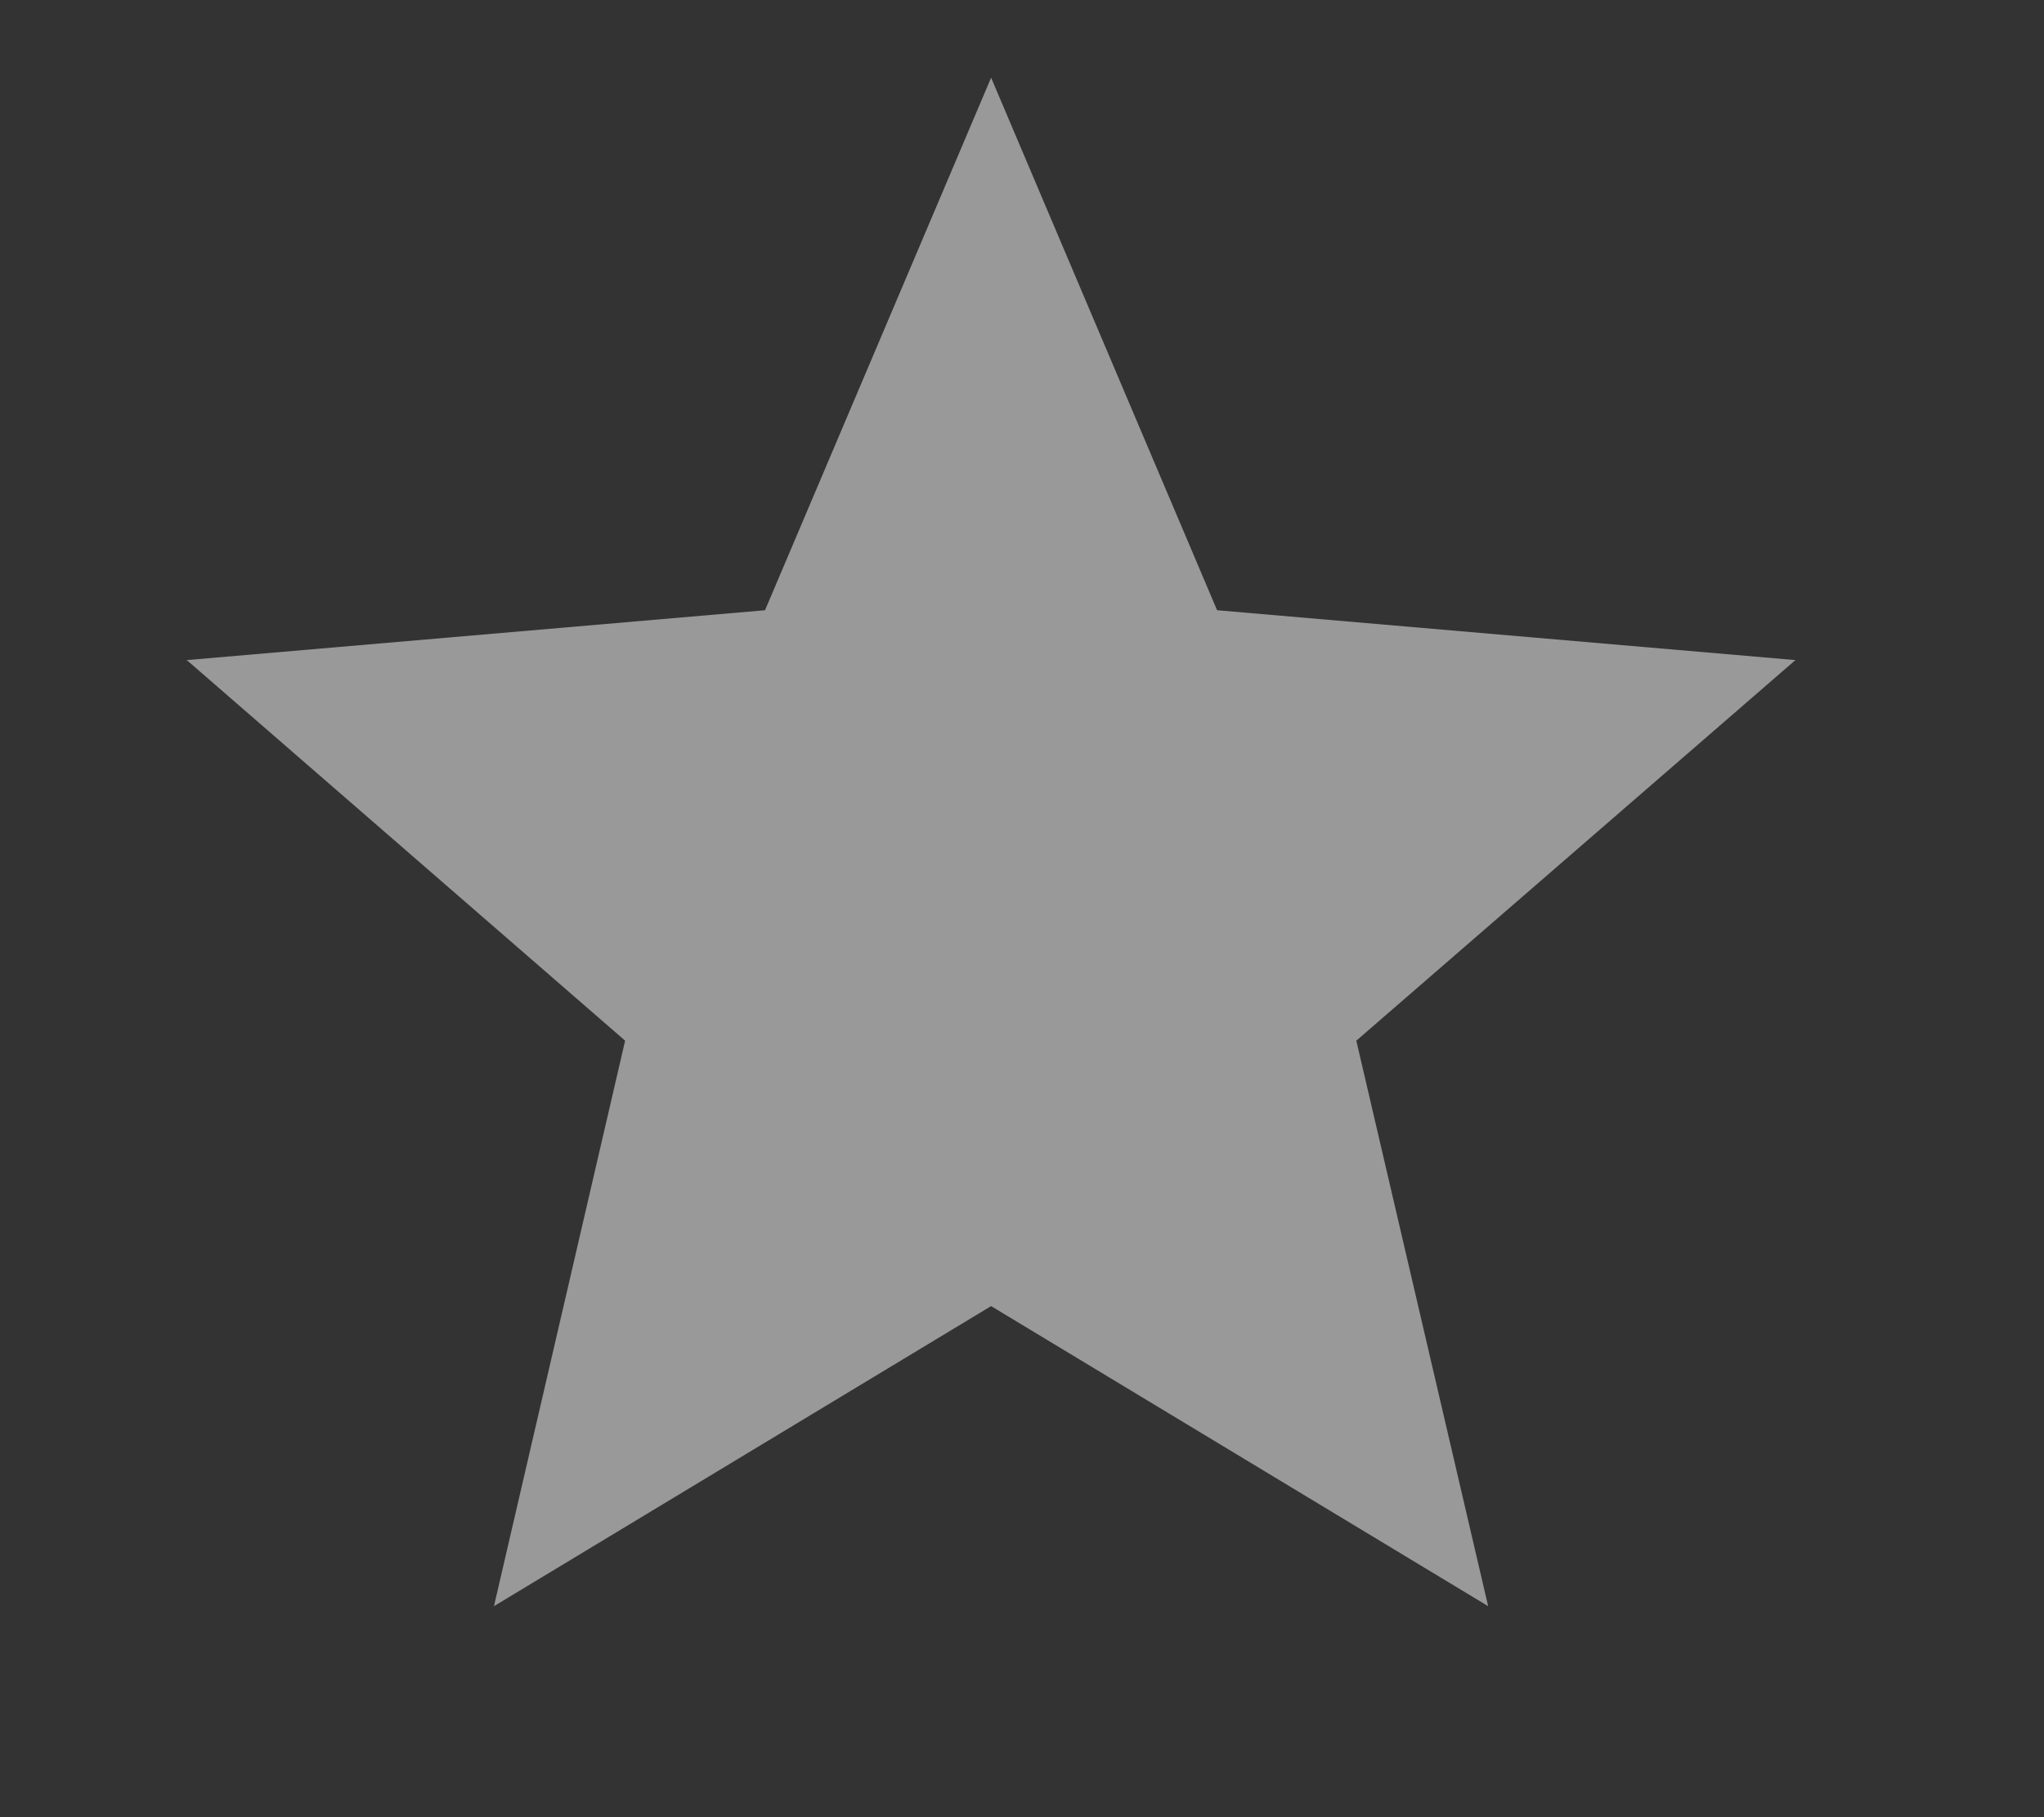 <svg width="18" height="16" viewBox="0 0 18 16" fill="none" xmlns="http://www.w3.org/2000/svg">
<rect x="0" y="0" width="18" height="16" fill="#333333" stroke="none"/>
<path d="M8.728 11.5L13.105 14.142L11.944 9.163L15.811 5.812L10.718 5.373L8.728 0.684L6.737 5.373L1.645 5.812L5.505 9.163L4.35 14.142L8.728 11.5Z" fill="url(#paint0_linear_476_4324)"/>
<defs>
<linearGradient id="paint0_linear_476_4324" x1="1.645" y1="7.413" x2="15.811" y2="7.413" gradientUnits="userSpaceOnUse">
<stop stop-color="white"/>
<stop offset="0" stop-color="#999999"/>
</linearGradient>
</defs>
</svg>
